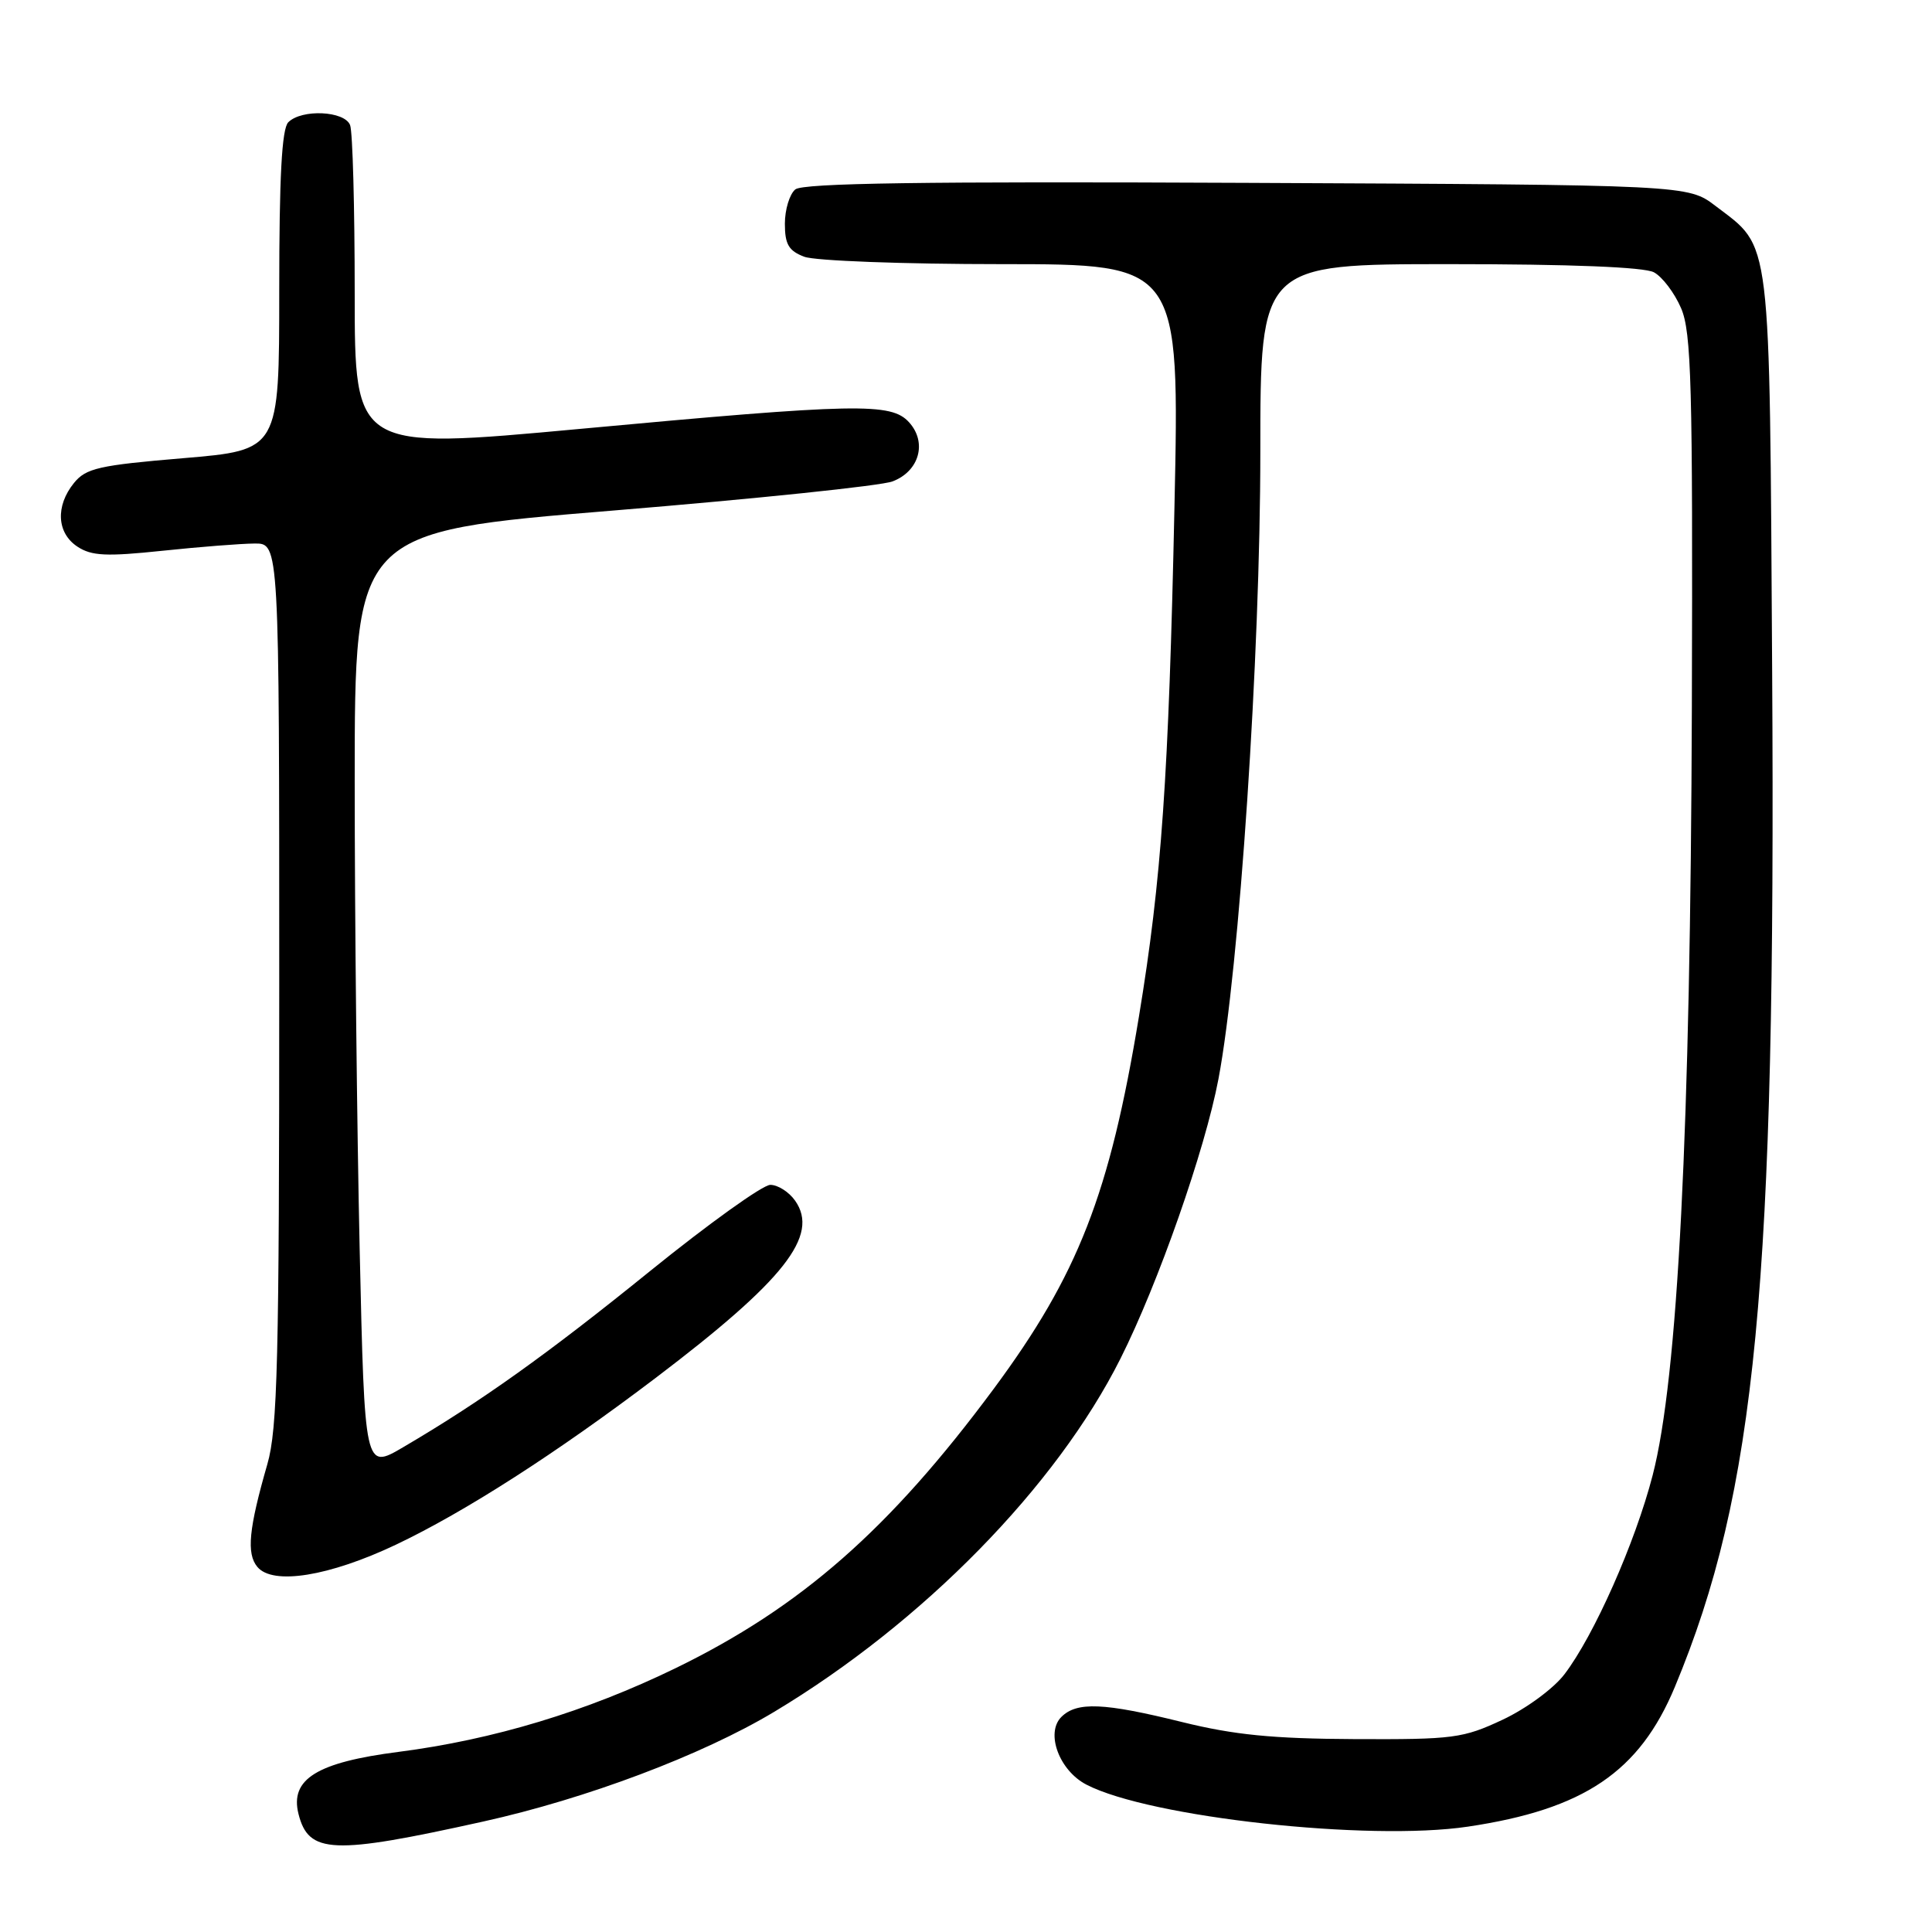 <?xml version="1.0" encoding="UTF-8" standalone="no"?>
<!DOCTYPE svg PUBLIC "-//W3C//DTD SVG 1.1//EN" "http://www.w3.org/Graphics/SVG/1.1/DTD/svg11.dtd" >
<svg xmlns="http://www.w3.org/2000/svg" xmlns:xlink="http://www.w3.org/1999/xlink" version="1.1" viewBox="0 0 256 256">
 <g >
 <path fill="currentColor"
d=" M 64.00 241.37 C 77.69 238.34 93.03 232.56 102.58 226.83 C 122.27 215.02 139.96 196.98 148.48 180.00 C 153.47 170.06 159.66 152.41 161.45 142.98 C 164.22 128.36 167.00 86.79 167.00 59.88 C 167.00 35.00 167.00 35.00 192.07 35.00 C 208.11 35.00 217.86 35.39 219.15 36.08 C 220.26 36.67 221.88 38.81 222.75 40.83 C 224.12 44.02 224.31 50.87 224.18 93.70 C 224.00 149.74 222.33 182.60 218.98 195.50 C 216.67 204.42 211.22 216.72 207.29 221.86 C 205.86 223.74 202.22 226.41 199.11 227.87 C 193.86 230.33 192.60 230.50 179.50 230.44 C 168.62 230.39 163.53 229.88 156.67 228.19 C 146.26 225.61 142.68 225.46 140.63 227.51 C 138.51 229.64 140.36 234.62 143.97 236.48 C 152.33 240.81 181.36 244.00 194.50 242.04 C 209.89 239.75 217.24 234.78 221.93 223.52 C 232.71 197.63 235.32 170.31 234.82 89.00 C 234.46 30.40 234.78 32.98 227.33 27.30 C 223.66 24.50 223.66 24.50 165.21 24.23 C 122.39 24.03 106.39 24.26 105.38 25.10 C 104.62 25.73 104.00 27.78 104.00 29.65 C 104.00 32.38 104.51 33.24 106.57 34.02 C 107.98 34.56 119.75 35.00 132.72 35.00 C 156.31 35.00 156.31 35.00 155.62 67.25 C 154.86 102.92 153.91 116.56 150.92 134.67 C 147.04 158.22 142.86 168.92 131.67 184.03 C 117.87 202.65 106.12 212.96 89.50 221.05 C 77.70 226.79 65.35 230.52 52.83 232.13 C 41.99 233.52 38.40 235.74 39.55 240.35 C 40.89 245.66 44.04 245.80 64.00 241.37 Z  M 52.48 204.67 C 61.63 200.32 73.73 192.55 86.88 182.58 C 103.95 169.63 108.60 163.72 105.36 159.10 C 104.55 157.94 103.07 157.00 102.07 157.00 C 101.07 157.00 93.93 162.12 86.19 168.38 C 72.48 179.48 63.74 185.71 53.41 191.77 C 48.32 194.76 48.32 194.76 47.66 165.63 C 47.30 149.61 47.00 121.64 47.00 103.48 C 47.00 70.46 47.00 70.46 81.25 67.65 C 100.09 66.10 116.74 64.37 118.26 63.79 C 121.81 62.45 122.88 58.63 120.46 55.96 C 118.09 53.34 113.64 53.42 76.75 56.84 C 47.00 59.59 47.00 59.59 47.00 38.87 C 47.00 27.48 46.73 17.45 46.39 16.58 C 45.67 14.69 39.98 14.42 38.20 16.20 C 37.34 17.06 37.00 23.43 37.00 38.52 C 37.00 59.64 37.00 59.64 24.30 60.71 C 13.09 61.65 11.39 62.04 9.80 64.00 C 7.33 67.05 7.52 70.64 10.27 72.44 C 12.14 73.67 14.10 73.76 21.52 72.98 C 26.46 72.46 31.96 72.03 33.75 72.02 C 37.00 72.00 37.00 72.00 37.00 130.28 C 37.00 180.40 36.78 189.33 35.42 194.03 C 32.96 202.57 32.64 205.86 34.10 207.62 C 36.14 210.08 43.61 208.88 52.48 204.67 Z "/>
</g>
</svg>